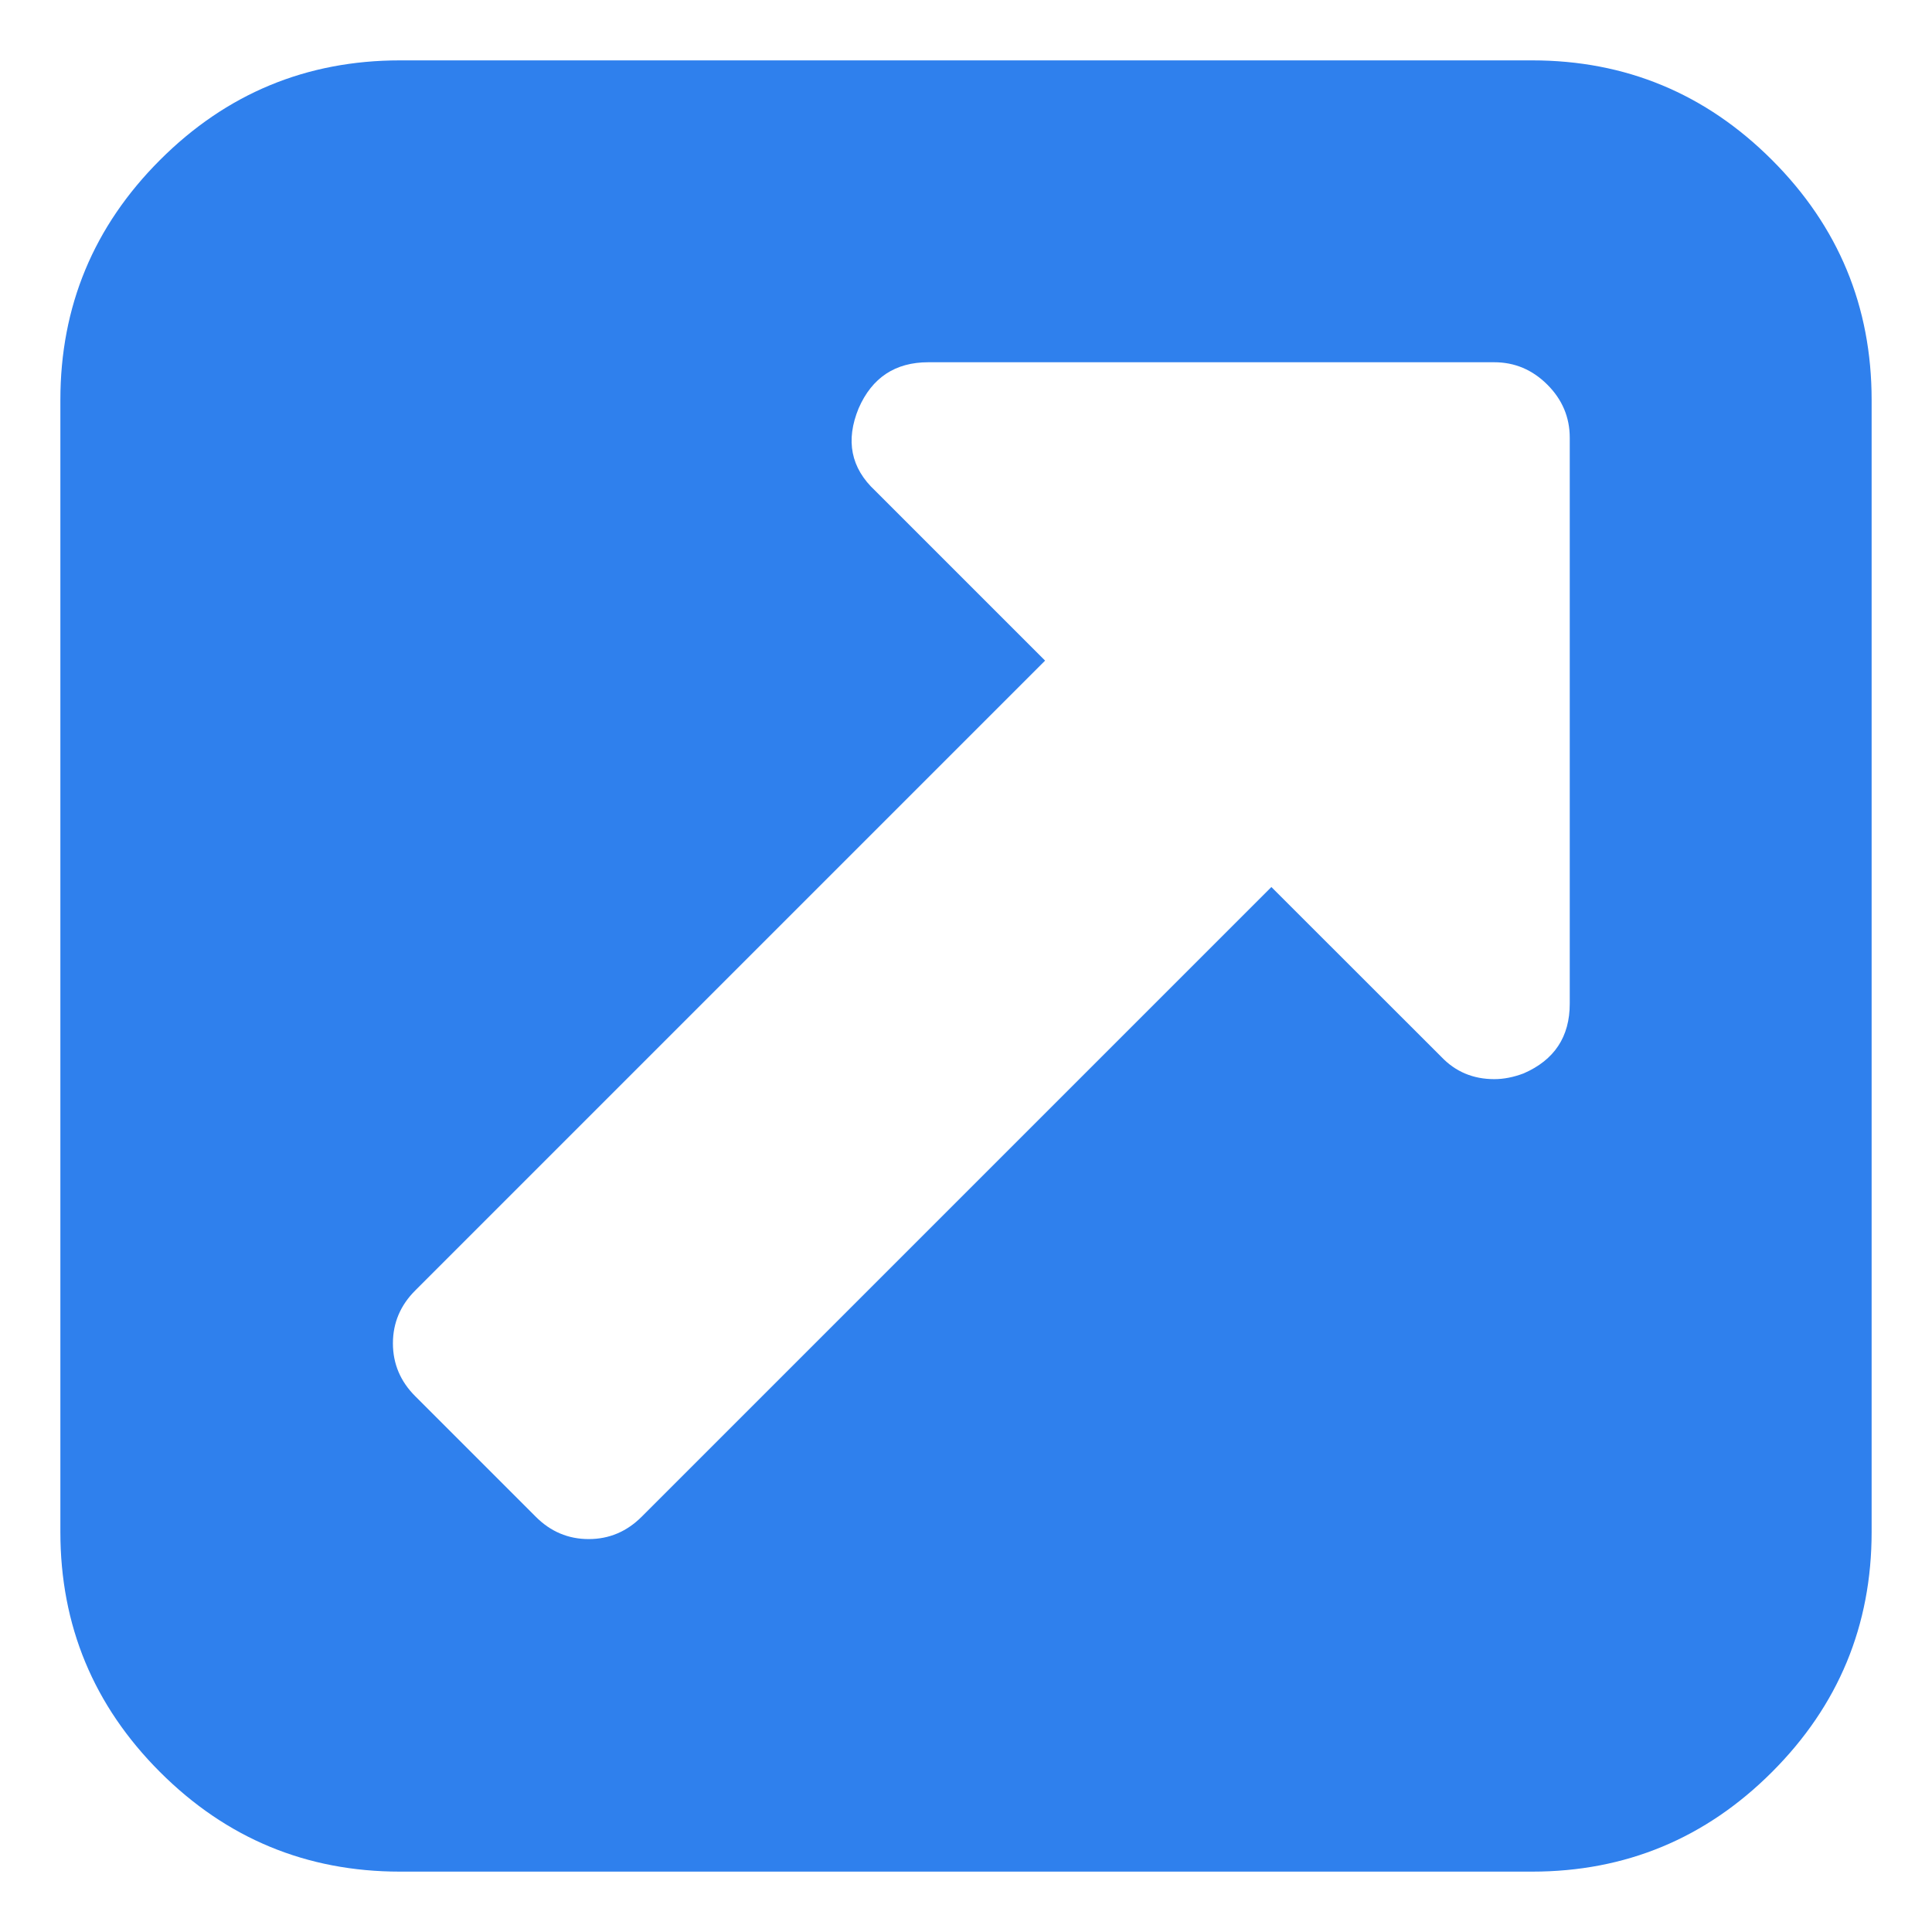 <svg width="16" height="16" viewBox="0 0 16 16" fill="none" xmlns="http://www.w3.org/2000/svg">
<path fill-rule="evenodd" clip-rule="evenodd" d="M12.688 0.5C13.462 0.5 14.125 0.775 14.675 1.325C15.225 1.875 15.5 2.538 15.5 3.312V12.687C15.5 13.462 15.225 14.125 14.675 14.675C14.125 15.225 13.462 15.5 12.688 15.5H3.313C2.538 15.5 1.875 15.225 1.325 14.675C0.775 14.125 0.5 13.462 0.5 12.687V3.312C0.5 2.538 0.775 1.875 1.325 1.325C1.875 0.775 2.538 0.5 3.313 0.5H12.688ZM12.619 8.889C12.873 8.778 13 8.586 13 8.312H13V3.625C13 3.456 12.938 3.309 12.815 3.186C12.691 3.062 12.544 3 12.375 3H7.688C7.414 3 7.222 3.127 7.111 3.381C7.001 3.648 7.046 3.876 7.248 4.064L8.655 5.471L3.44 10.686C3.316 10.809 3.254 10.956 3.254 11.125C3.254 11.294 3.316 11.441 3.44 11.564L4.436 12.56C4.559 12.684 4.706 12.746 4.875 12.746C5.045 12.746 5.191 12.684 5.315 12.56L10.529 7.346L11.936 8.752C12.053 8.875 12.199 8.937 12.375 8.937C12.453 8.937 12.535 8.921 12.619 8.889Z" fill="#2F80ED"/>
</svg>
